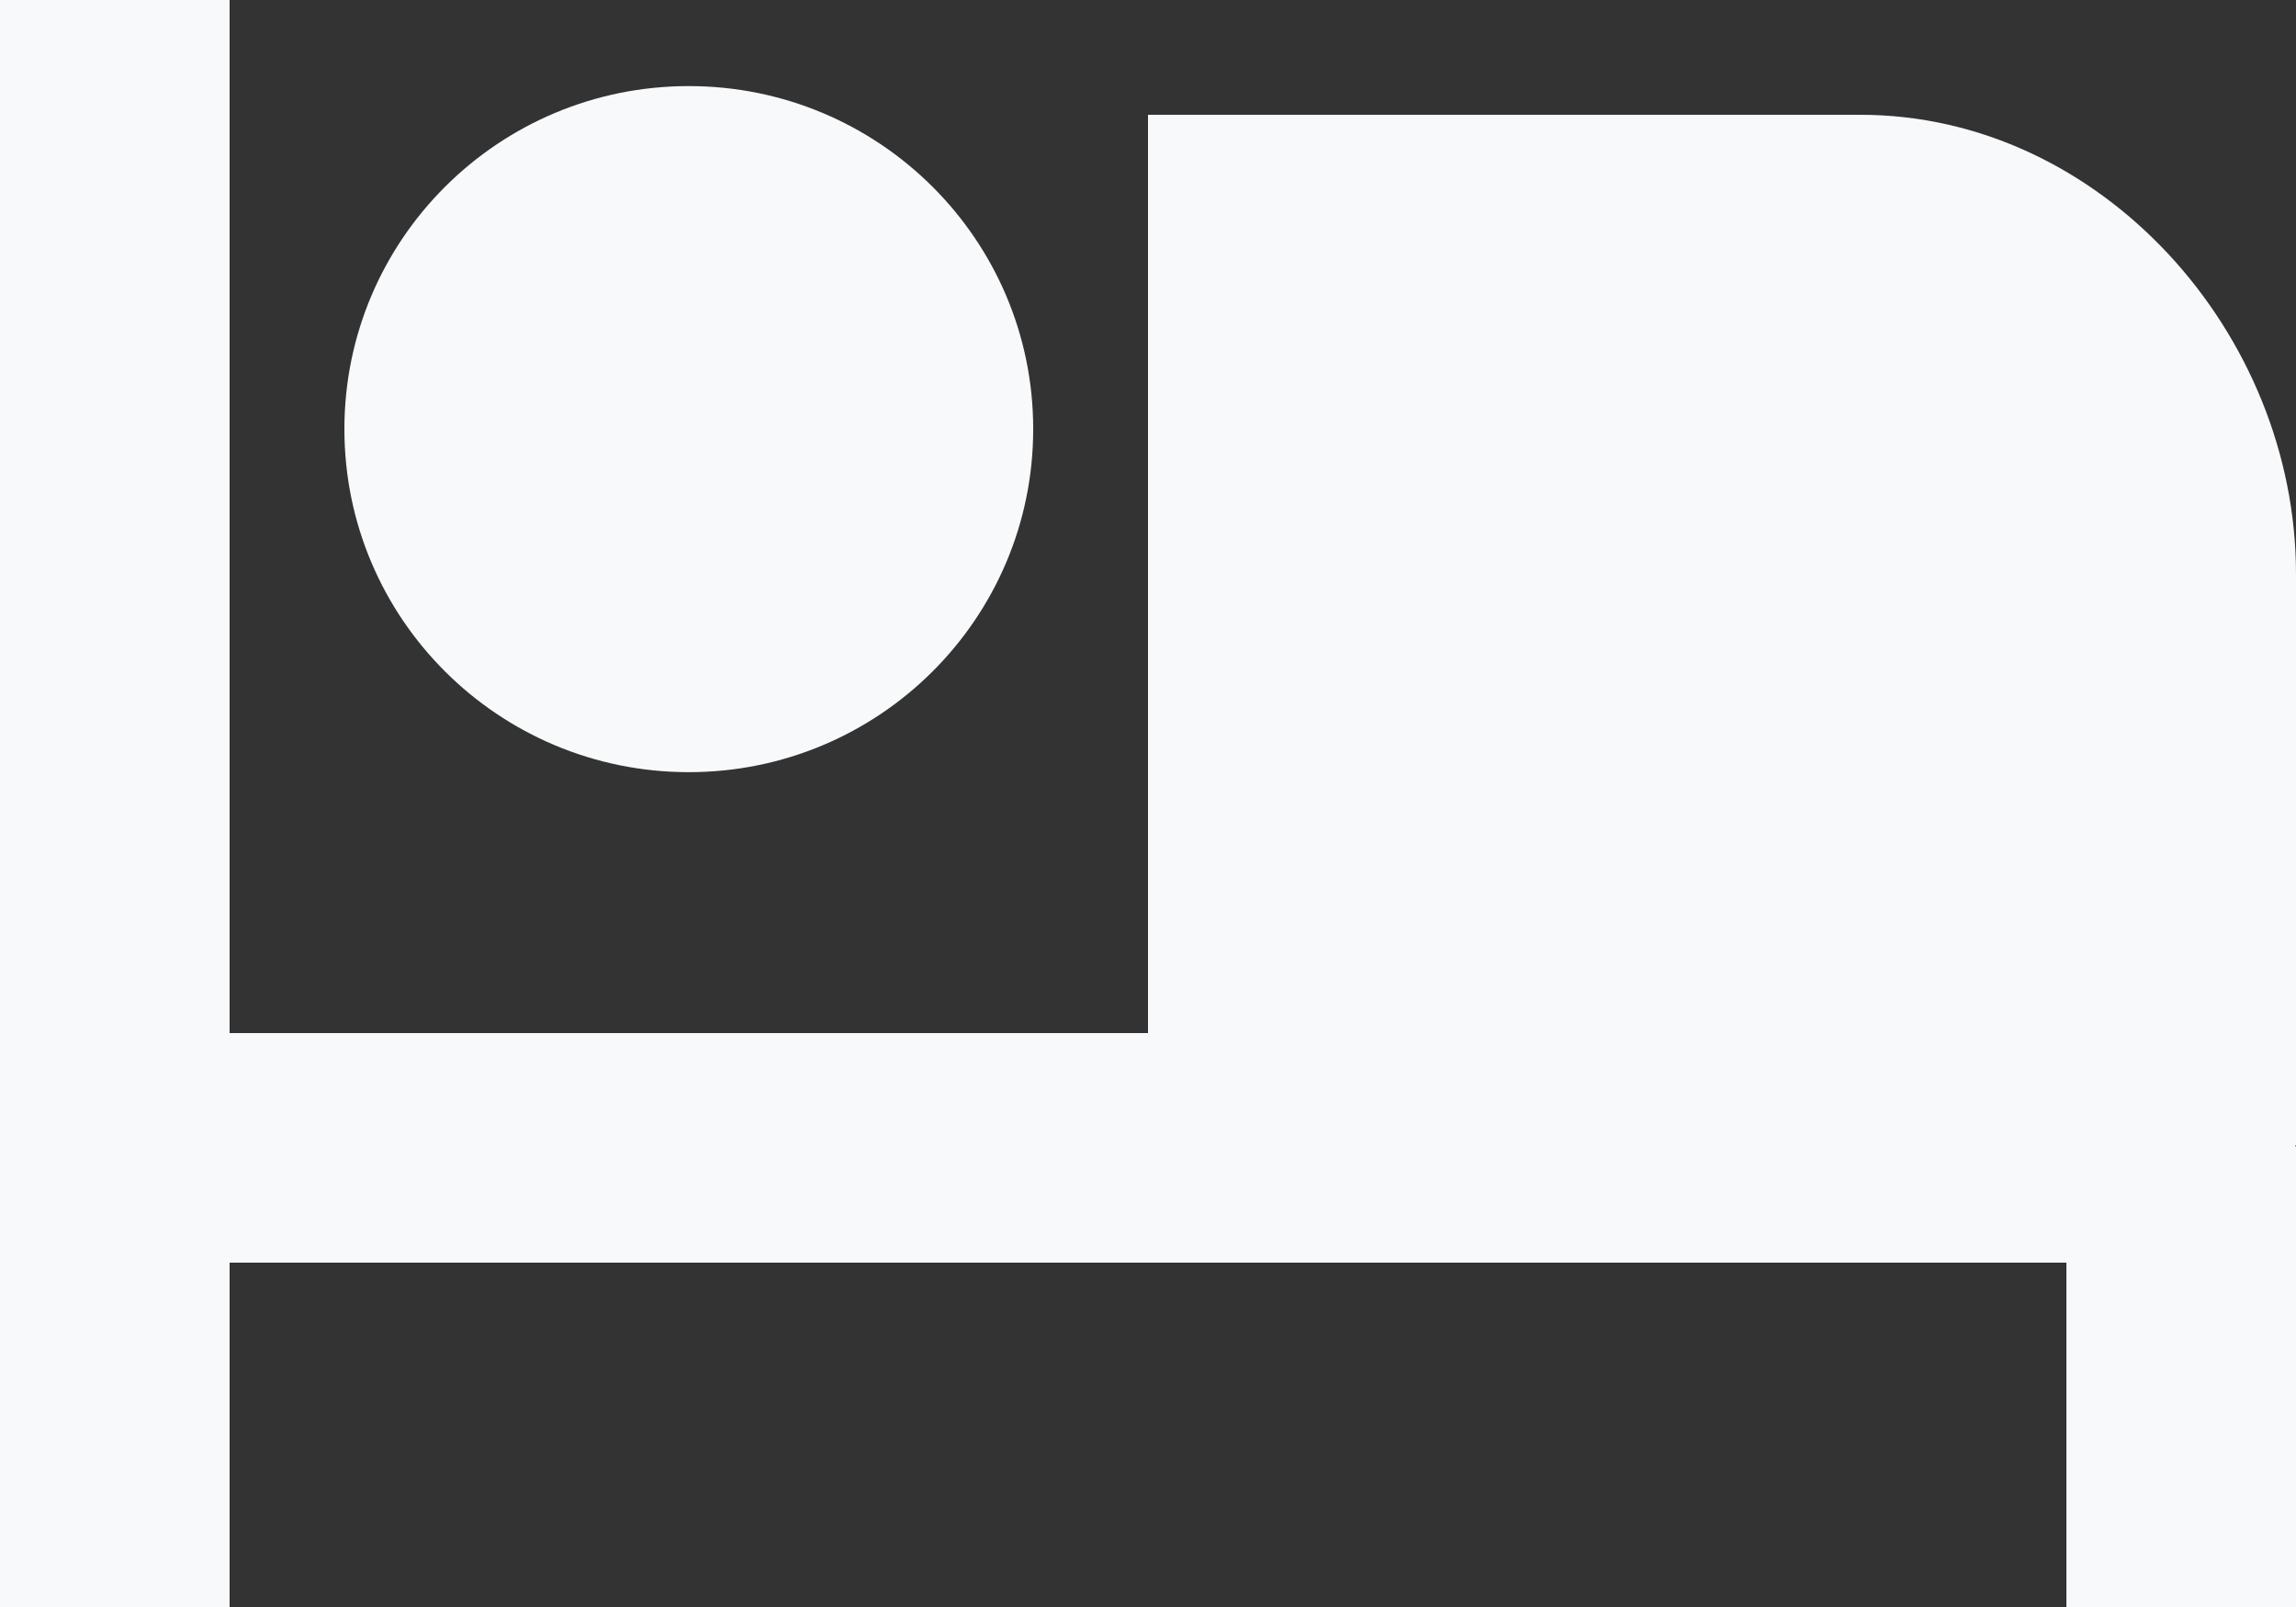 <svg width="20" height="14" viewBox="0 0 20 14" fill="none" xmlns="http://www.w3.org/2000/svg">
<rect x="0" y="0" width="20" height="14" fill="#333333" stroke="none"/>
<path d="M6 6.727C7.657 6.727 9 5.389 9 3.738C9 2.088 7.657 0.75 6 0.75C4.343 0.75 3 2.088 3 3.738C3 5.389 4.343 6.727 6 6.727Z" fill="#F8F9FA"/>
<path d="M16.205 1H10V9H2V0H0V14H2V11H18V14H20V10C20 9.991 19.995 9.984 19.995 9.976H20V5C20 2.904 18.302 1 16.205 1Z" fill="#F8F9FA"/>
</svg>
